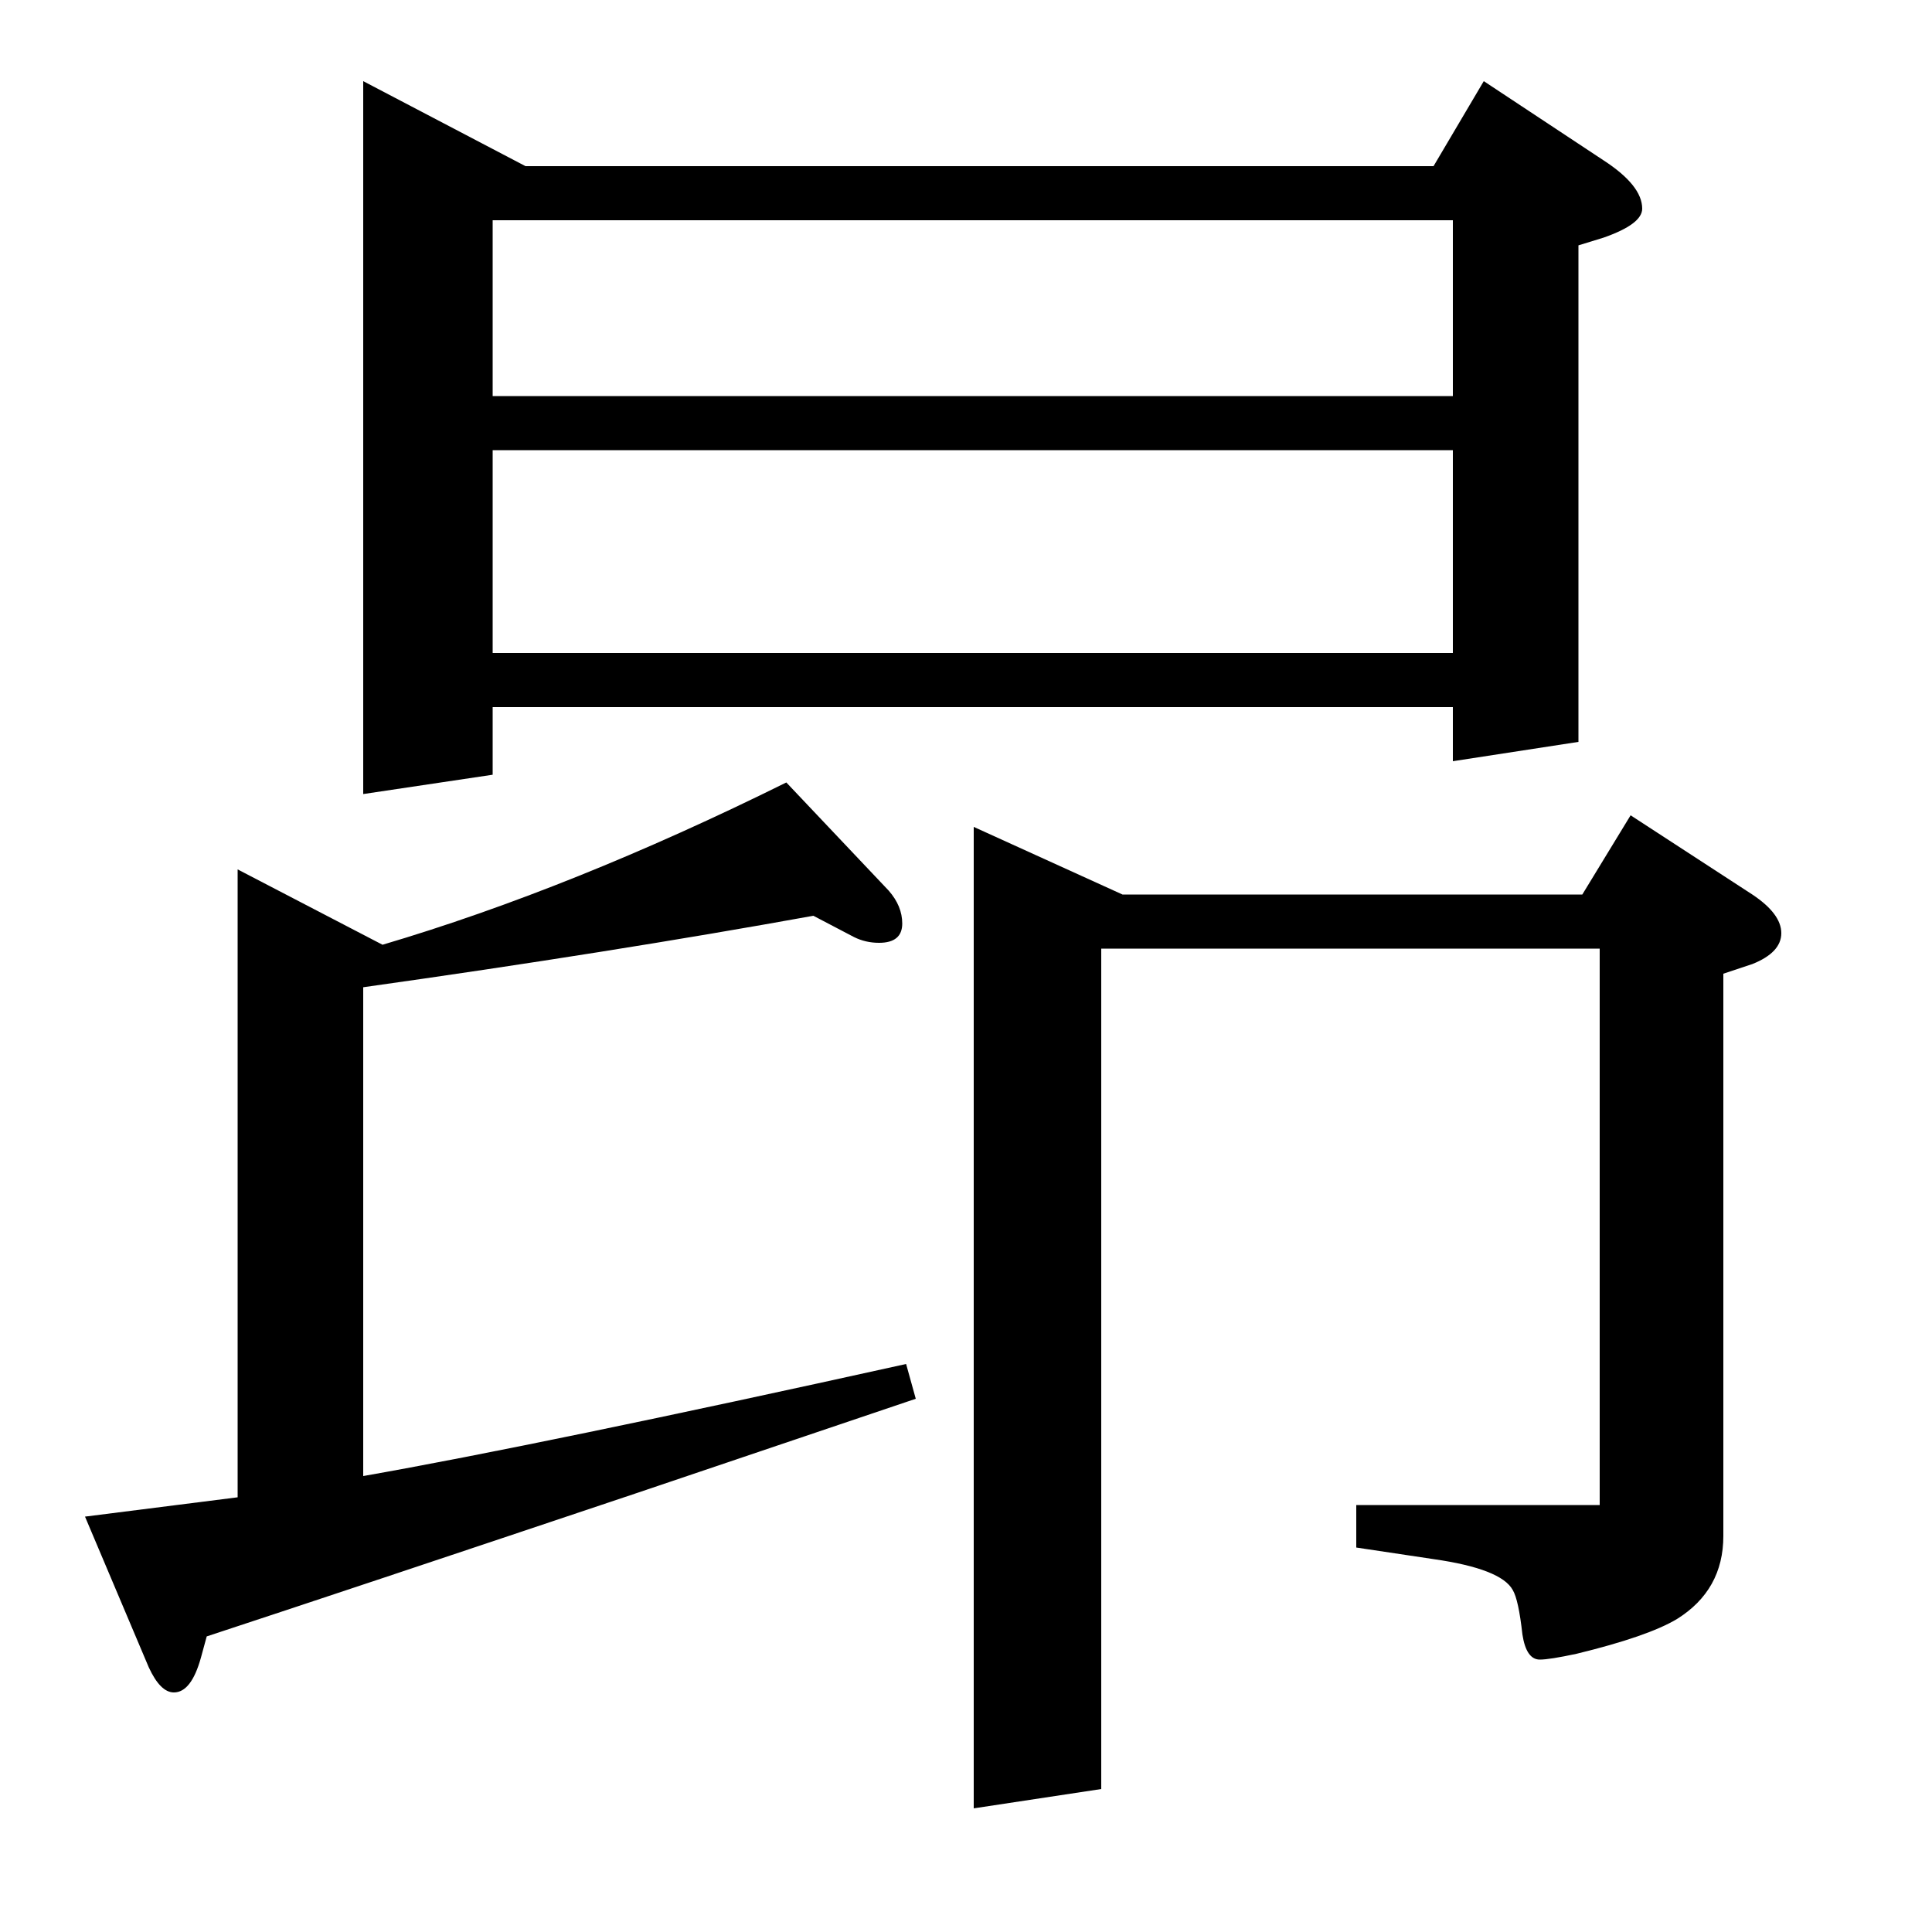 <?xml version="1.0" standalone="no"?>
<!DOCTYPE svg PUBLIC "-//W3C//DTD SVG 1.1//EN" "http://www.w3.org/Graphics/SVG/1.1/DTD/svg11.dtd" >
<svg xmlns="http://www.w3.org/2000/svg" xmlns:xlink="http://www.w3.org/1999/xlink" version="1.1" viewBox="0 -120 1000 1000">
  <g transform="matrix(1 0 0 -1 0 880)">
   <path fill="currentColor"
d="M474 276l-145 -49q-149 -50 -222 -74l-3 -11q-5 -18 -14 -18q-7 0 -13 13l-33 78l79 10v325l75 -39q98 29 209 84l53 -56q7 -8 7 -17q0 -10 -12 -10q-7 0 -13 3l-21 11q-105 -19 -233 -37v-253q91 16 281 58zM188 589v369l84 -44h470l26 44l62 -41q20 -13 20 -25
q0 -8 -20 -15l-13 -4v-257l-65 -10v28h-497v-35zM255 767v-105h497v105h-497zM255 886v-91h497v91h-497zM504 64v508l77 -35h238l25 41l63 -41q15 -10 15 -20t-15 -16l-15 -5v-291q0 -28 -24 -43q-15 -9 -52 -18q-14 -3 -19 -3q-7 0 -9 13q-2 18 -5 23q-6 11 -41 16l-40 6
v22h126v288h-258v-435z" />
  </g>

</svg>
